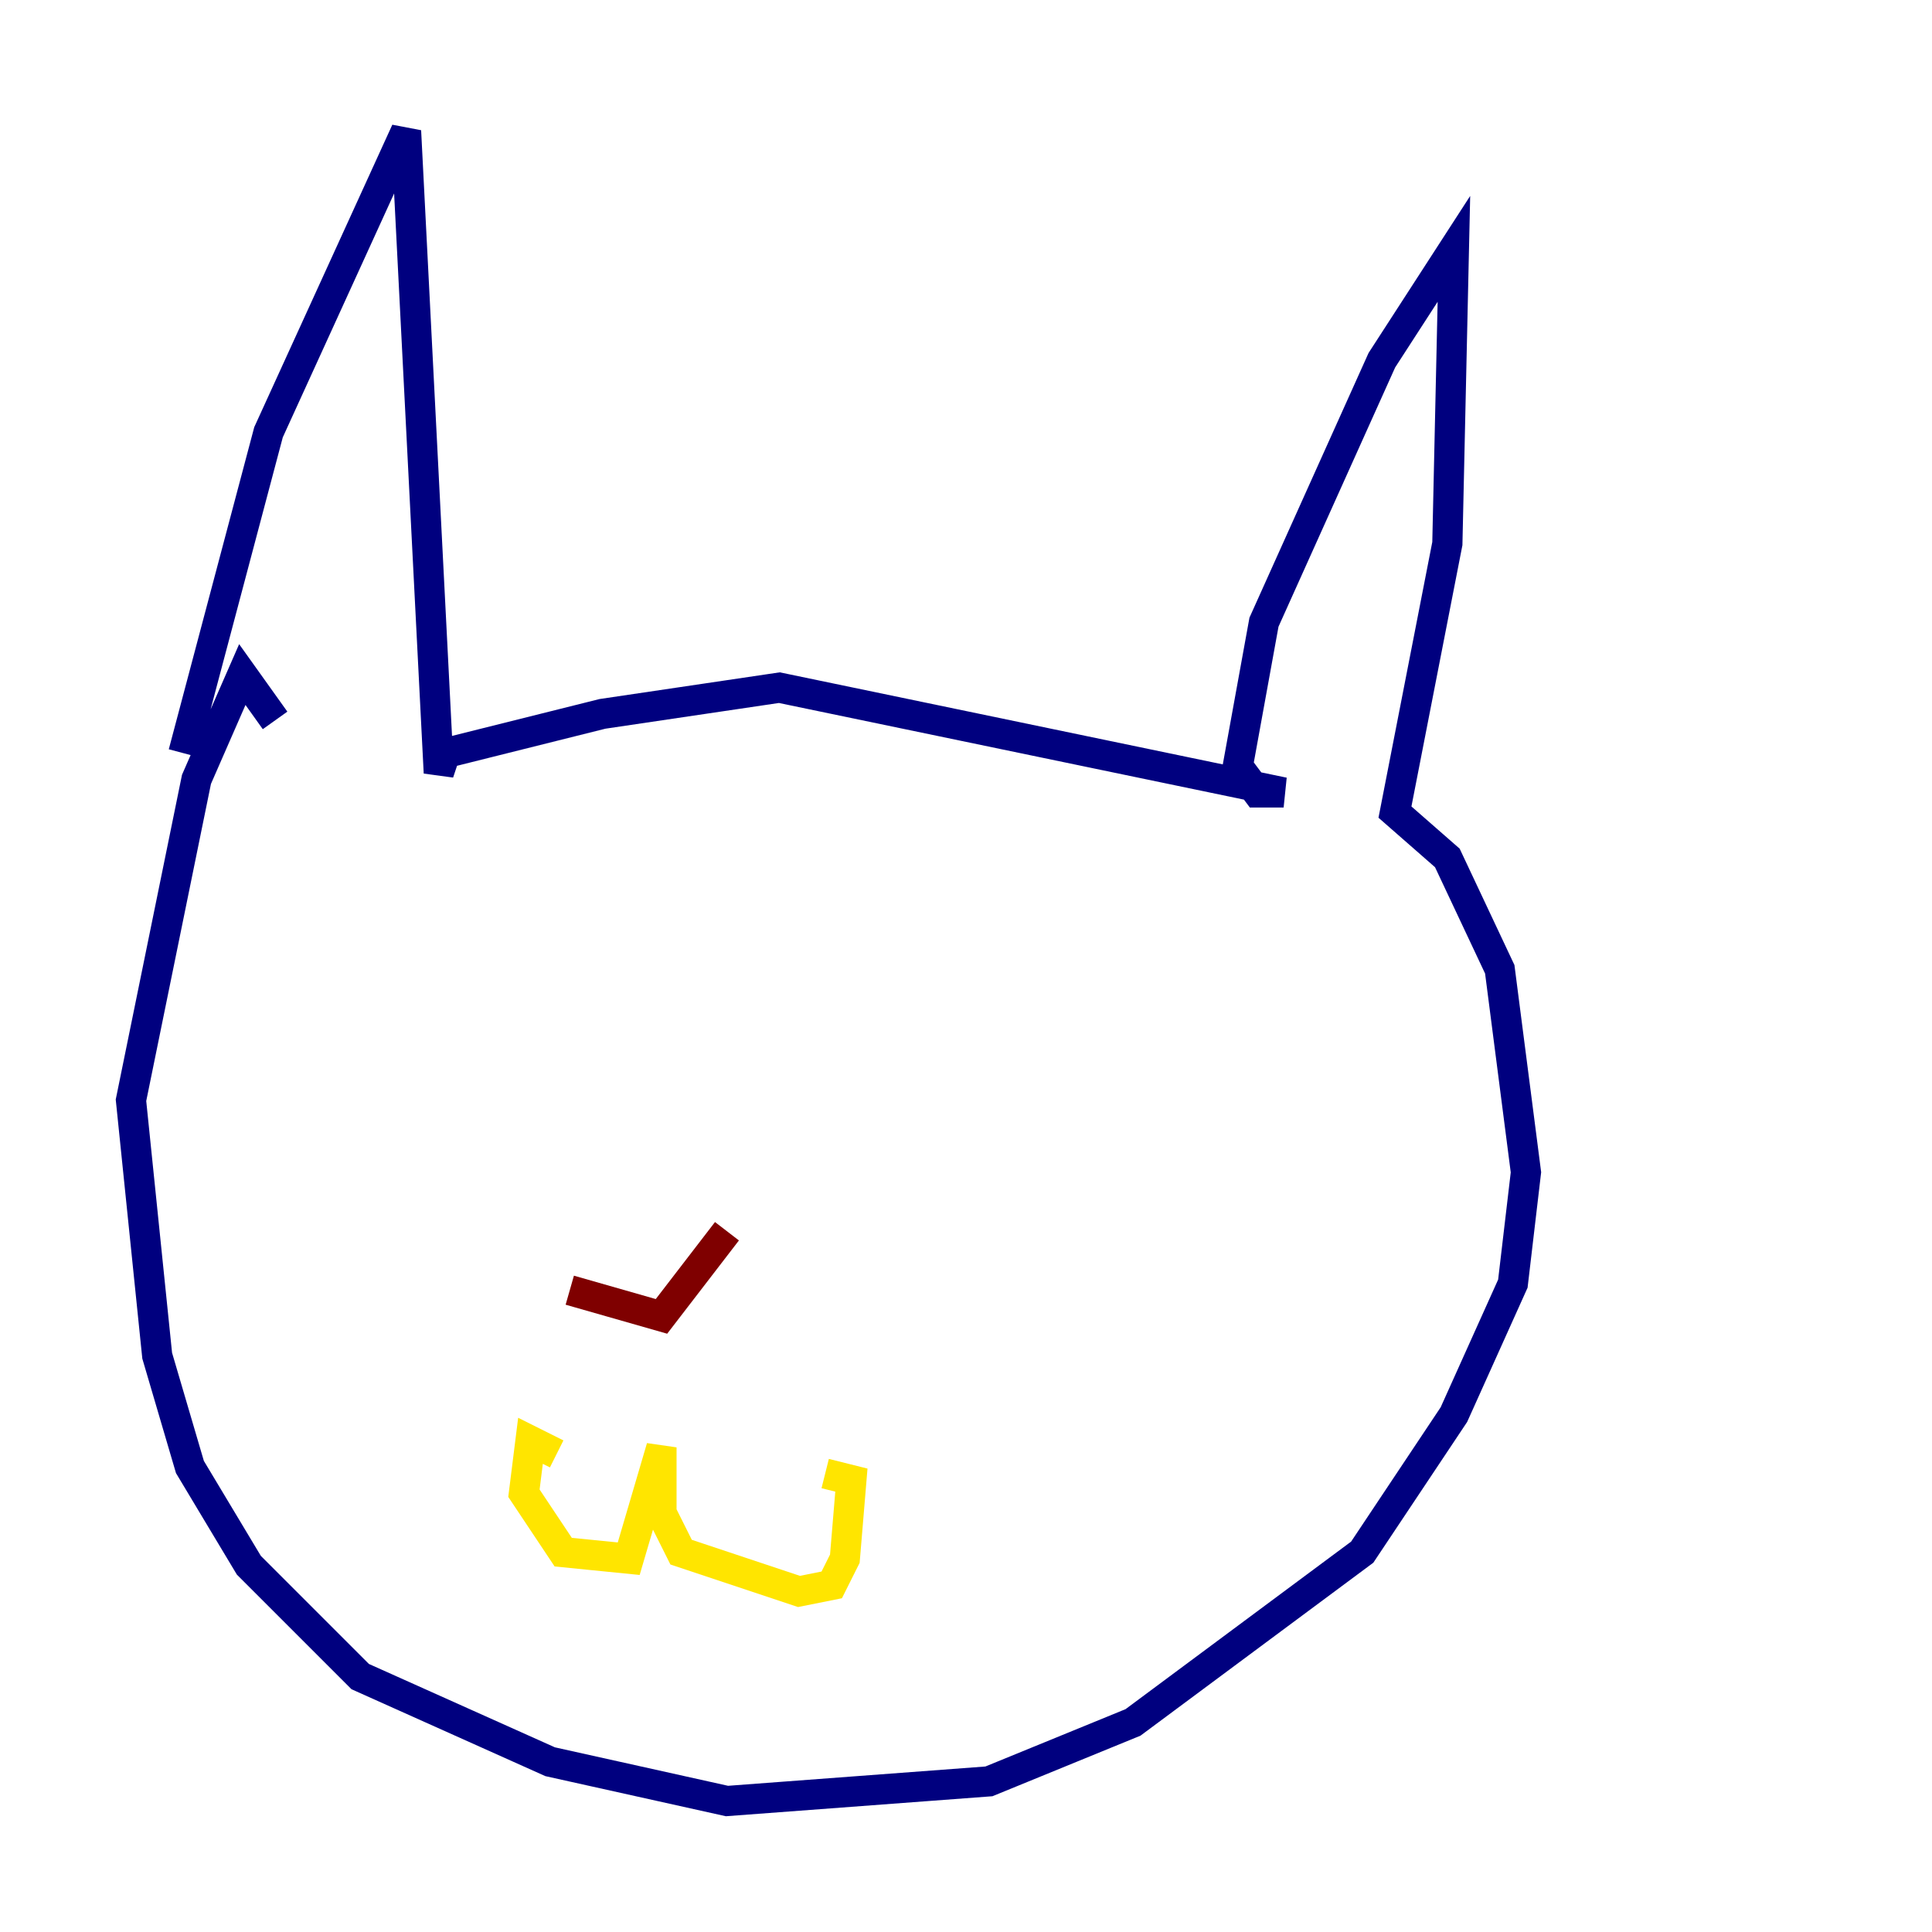 <?xml version="1.0" encoding="utf-8" ?>
<svg baseProfile="tiny" height="128" version="1.2" viewBox="0,0,128,128" width="128" xmlns="http://www.w3.org/2000/svg" xmlns:ev="http://www.w3.org/2001/xml-events" xmlns:xlink="http://www.w3.org/1999/xlink"><defs /><polyline fill="none" points="12.149,49.898 17.79,28.637 26.902,8.678 29.071,51.2 29.505,49.898 39.919,47.295 51.634,45.559 85.044,52.502 83.308,52.502 82.007,50.766 83.742,41.22 91.552,23.864 96.325,16.488 95.891,36.014 92.42,53.803 95.891,56.841 99.363,64.217 101.098,77.668 100.231,85.044 96.325,93.722 90.251,102.834 75.064,114.115 65.519,118.02 48.163,119.322 36.447,116.719 23.864,111.078 16.488,103.702 12.583,97.193 10.414,89.817 8.678,72.895 13.017,51.634 16.054,44.691 18.224,47.729" stroke="#00007f" stroke-width="2" /><polyline fill="none" points="36.881,96.325 36.881,96.325" stroke="#00d4ff" stroke-width="2" /><polyline fill="none" points="36.881,96.325 35.146,95.458 34.712,98.929 37.315,102.834 41.654,103.268 43.824,95.891 43.824,100.231 45.125,102.834 52.936,105.437 55.105,105.003 55.973,103.268 56.407,98.061 54.671,97.627" stroke="#ffe500" stroke-width="2" /><polyline fill="none" points="48.163,81.573 43.824,87.214 37.749,85.478" stroke="#7f0000" stroke-width="2" /></svg>